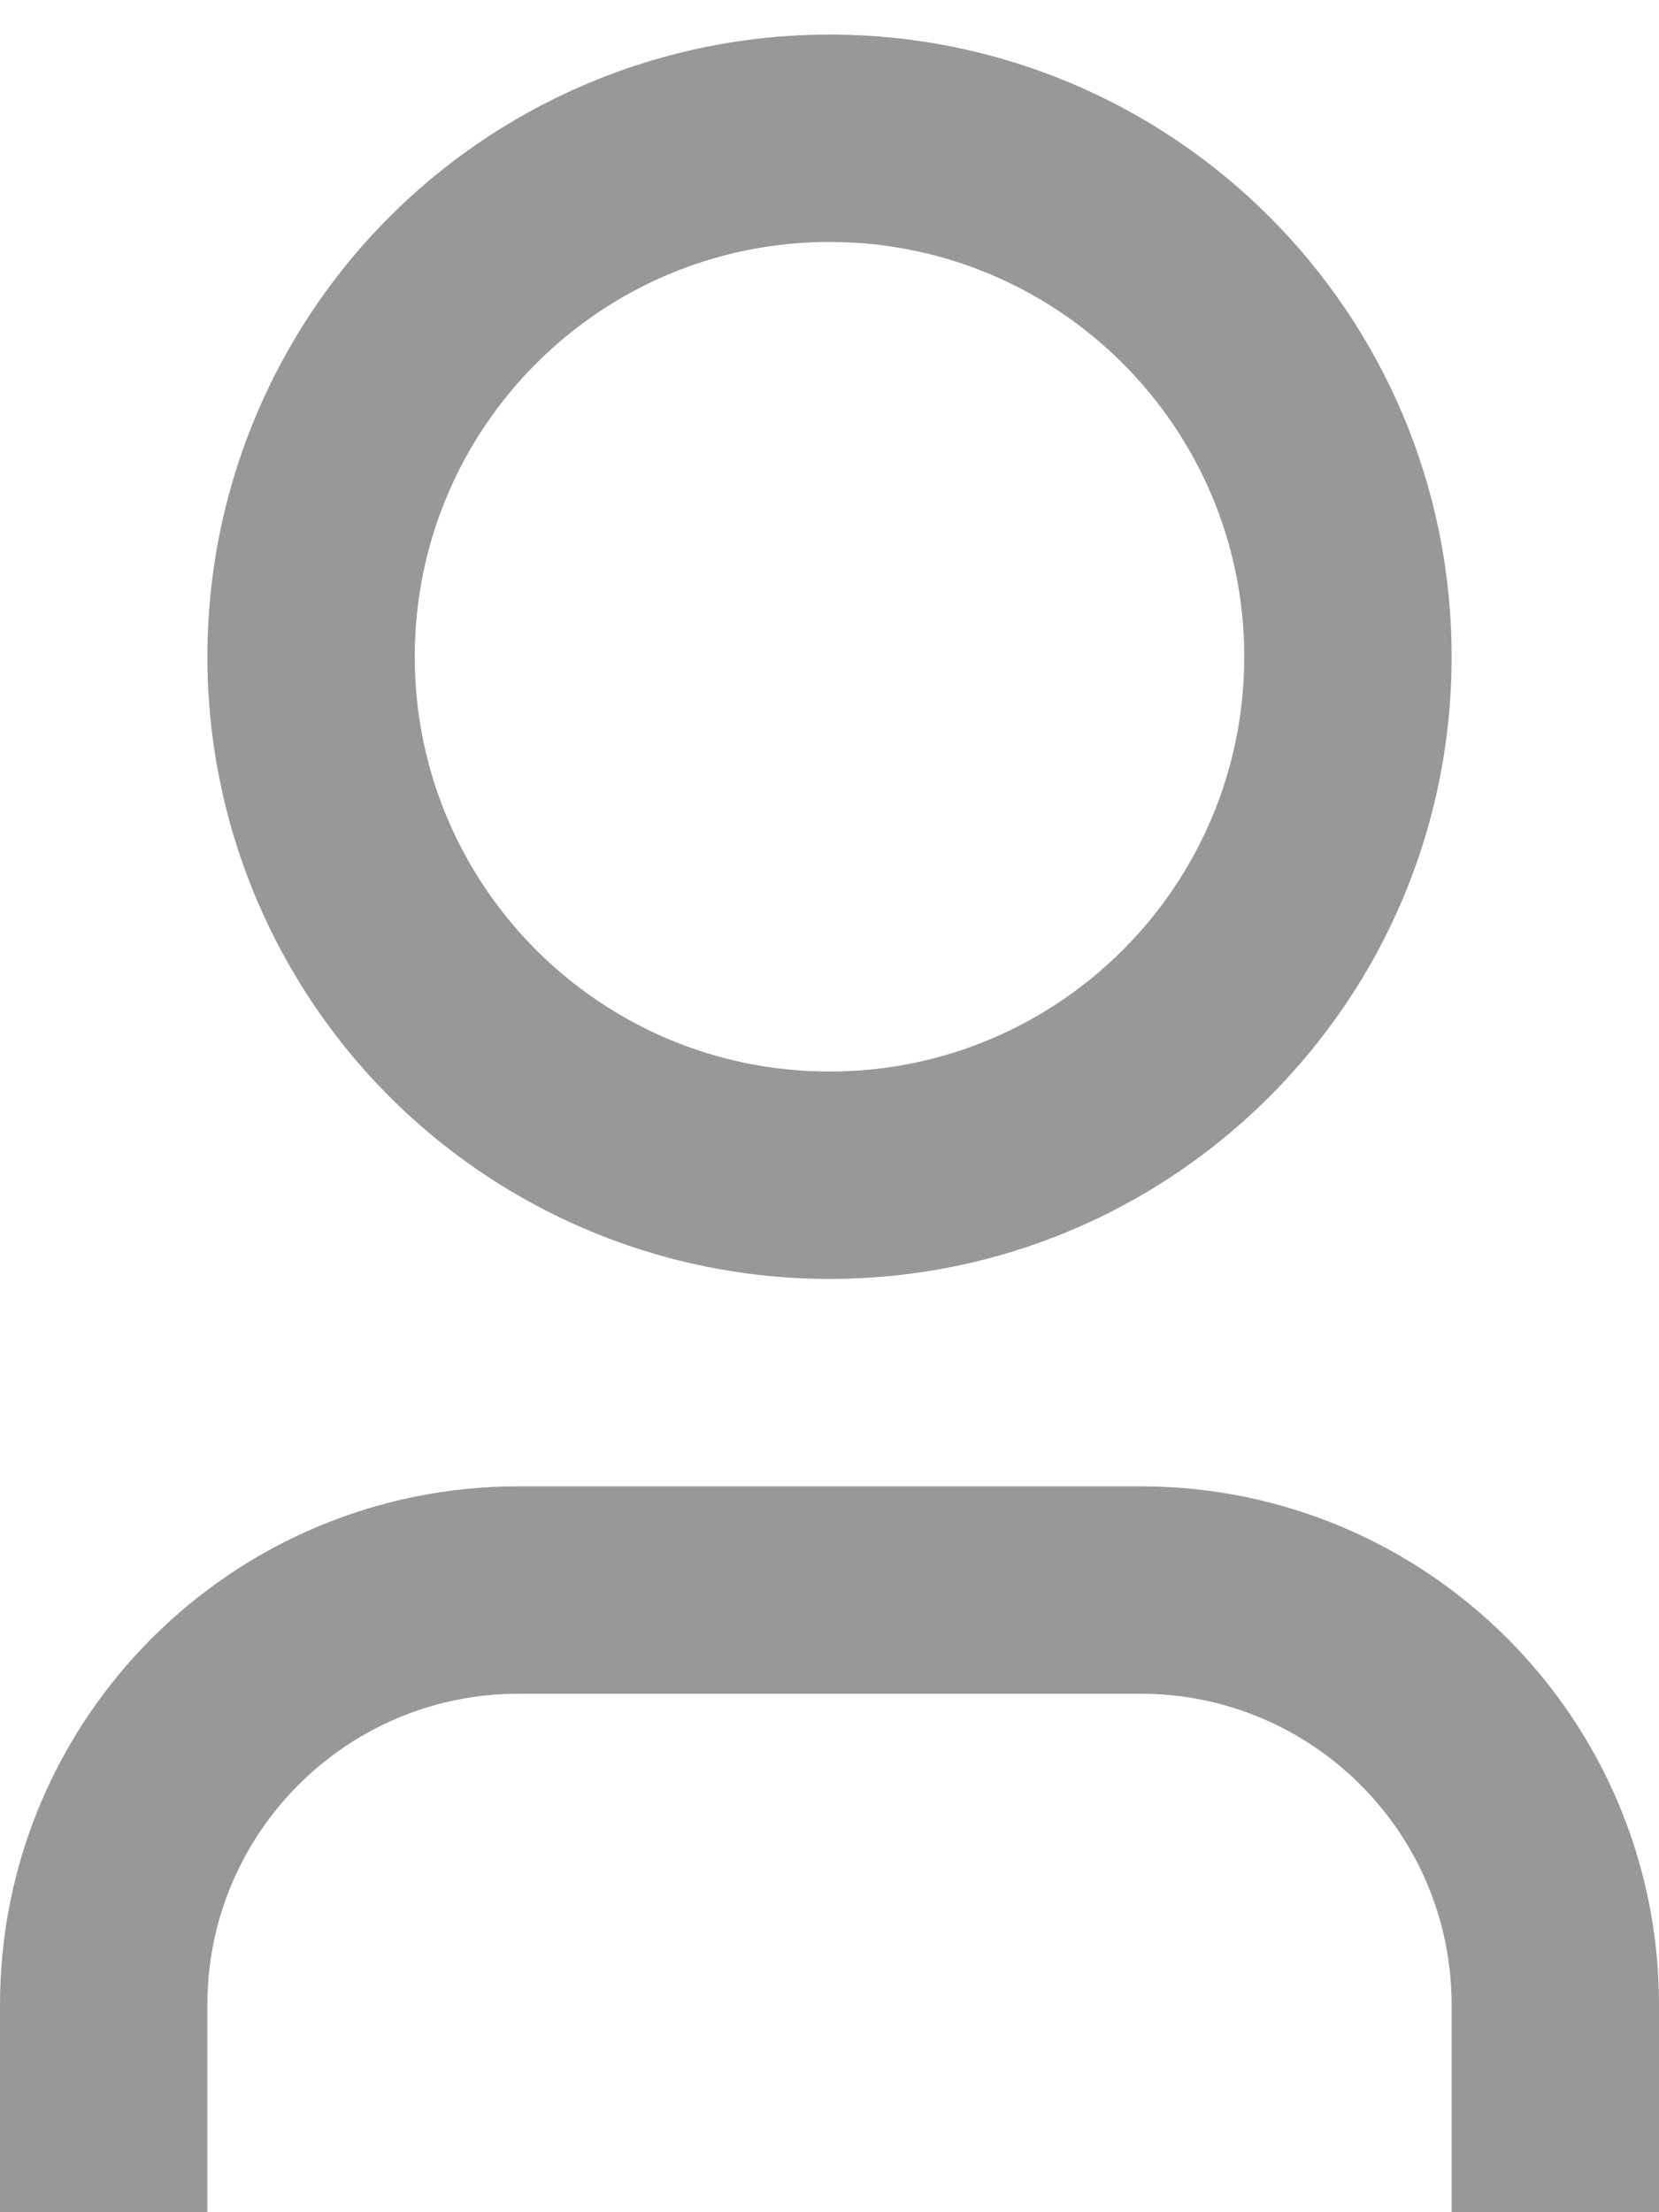 <?xml version="1.0" encoding="UTF-8"?>
<svg width="24px" height="32px" viewBox="0 0 24 32" version="1.1" xmlns="http://www.w3.org/2000/svg" xmlns:xlink="http://www.w3.org/1999/xlink">
    <!-- Generator: Sketch 63.1 (92452) - https://sketch.com -->
    <title>profile_icon</title>
    <desc>Created with Sketch.</desc>
    <g id="Symbols" stroke="none" stroke-width="1" fill="none" fill-rule="evenodd" opacity="0.5">
        <g id="sidebar_only_icons" transform="translate(-38, -210)">
            <g id="profile_icon">
                <g transform="translate(32, 209)">
                    <polygon id="Path" points="0 0 36 0 36 36 0 36"></polygon>
                    <path d="M30,33 L27,33 L27,30 C27,27.515 24.985,25.5 22.5,25.5 L13.5,25.5 C11.015,25.5 9,27.515 9,30 L9,33 L6,33 L6,30 C6,25.858 9.358,22.5 13.5,22.5 L22.5,22.5 C26.642,22.5 30,25.858 30,30 L30,33 Z M18,19.5 C14.785,19.5 11.813,17.785 10.206,15 C8.598,12.215 8.598,8.785 10.206,6 C11.813,3.215 14.785,1.5 18,1.5 C22.971,1.5 27,5.529 27,10.5 C27,15.471 22.971,19.5 18,19.5 L18,19.5 Z M18,16.5 C21.314,16.5 24,13.814 24,10.5 C24,7.186 21.314,4.5 18,4.5 C14.686,4.5 12,7.186 12,10.5 C12,13.814 14.686,16.5 18,16.5 Z" id="Shape" fill="#313131" fill-rule="nonzero"></path>
                </g>
            </g>
        </g>
    </g>
</svg>
